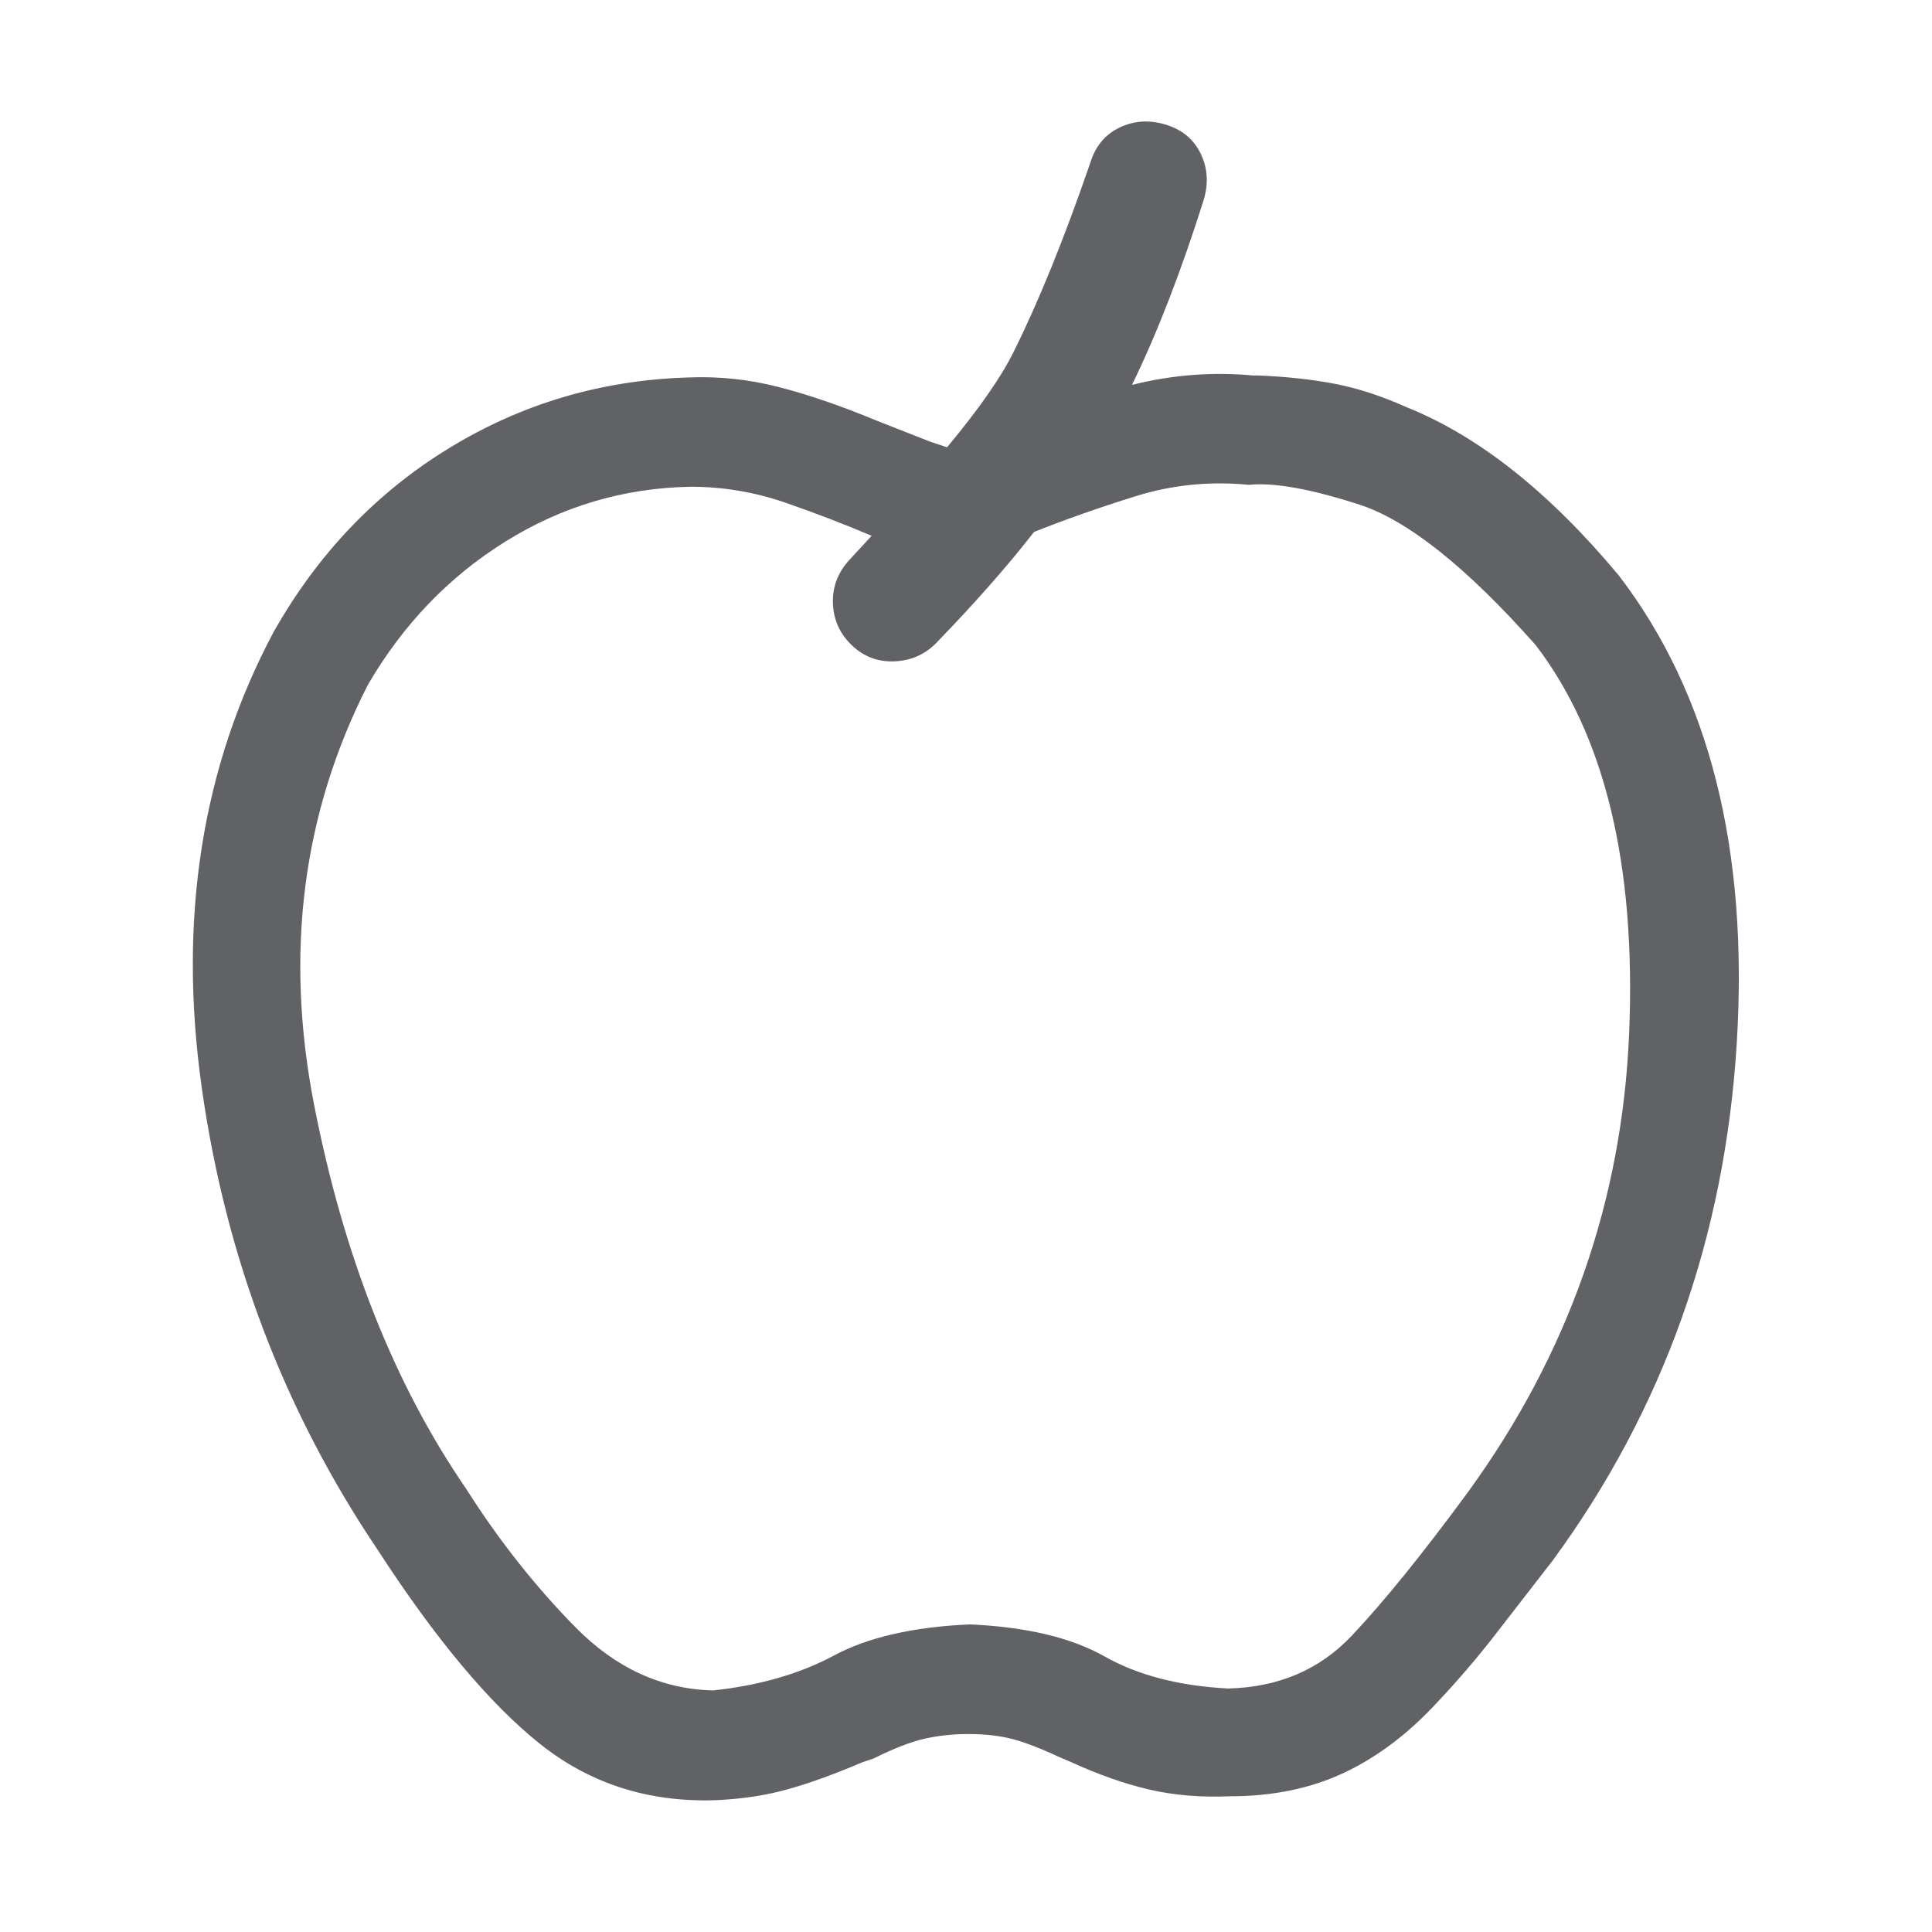 <?xml version="1.0" standalone="no"?><!DOCTYPE svg PUBLIC "-//W3C//DTD SVG 1.1//EN" "http://www.w3.org/Graphics/SVG/1.1/DTD/svg11.dtd"><svg class="icon" width="1000px" height="1000.00px" viewBox="0 0 1024 1024" version="1.1" xmlns="http://www.w3.org/2000/svg"><path fill="#606266" d="M600 204q32-8 64-4.992h3.008q23.008 0.992 40.992 4.512t38.016 12.512q56.992 23.008 112 88.992 72 94.016 62.496 248t-97.504 274.016l-31.008 40q-14.016 18.016-30.016 35.008-23.008 24.992-49.504 37.504t-60.512 12.512q-23.008 0.992-42.496-3.488t-41.504-14.496l-7.008-3.008q-15.008-7.008-24.992-9.504t-22.496-2.496-23.488 2.496-27.008 10.496l-6.016 2.016q-20.992 8.992-38.496 14.016t-38.496 6.016q-54.016 2.016-94.016-30.016t-86.016-103.008q-74.016-110.016-92.992-244.512t38.016-241.504q35.008-62.016 92.992-97.504t127.008-37.504q24-0.992 47.488 4.992t52.512 18.016l28 11.008 8.992 3.008q24.992-30.016 35.008-50.016 20-40 40.992-100.992 4-12.992 15.488-18.496t24.512-1.504 18.496 15.488 1.504 24.512q-18.016 56.992-38.016 98.016z m-52 78.016q-20.992 27.008-52 59.008-8.992 8.992-22.016 9.504t-22.496-8.512-10.016-22.016 8.512-23.008l12-12.992q-20.992-8.992-45.504-17.504t-50.496-8.512q-52.992 0.992-98.016 28.992t-72.992 76q-52 102.016-28.512 222.496t80.512 203.488q26.016 40.992 58.016 73.504t72.992 33.504q36.992-4 64-18.496t72-16.512q44.992 2.016 71.488 16.992t65.504 16.992q40-0.992 65.504-28t61.504-76q80-110.016 85.504-243.488t-49.504-205.504q-55.008-62.016-93.504-74.496t-58.496-10.496q-31.008-3.008-60 6.016t-54.016 19.008z" /></svg>